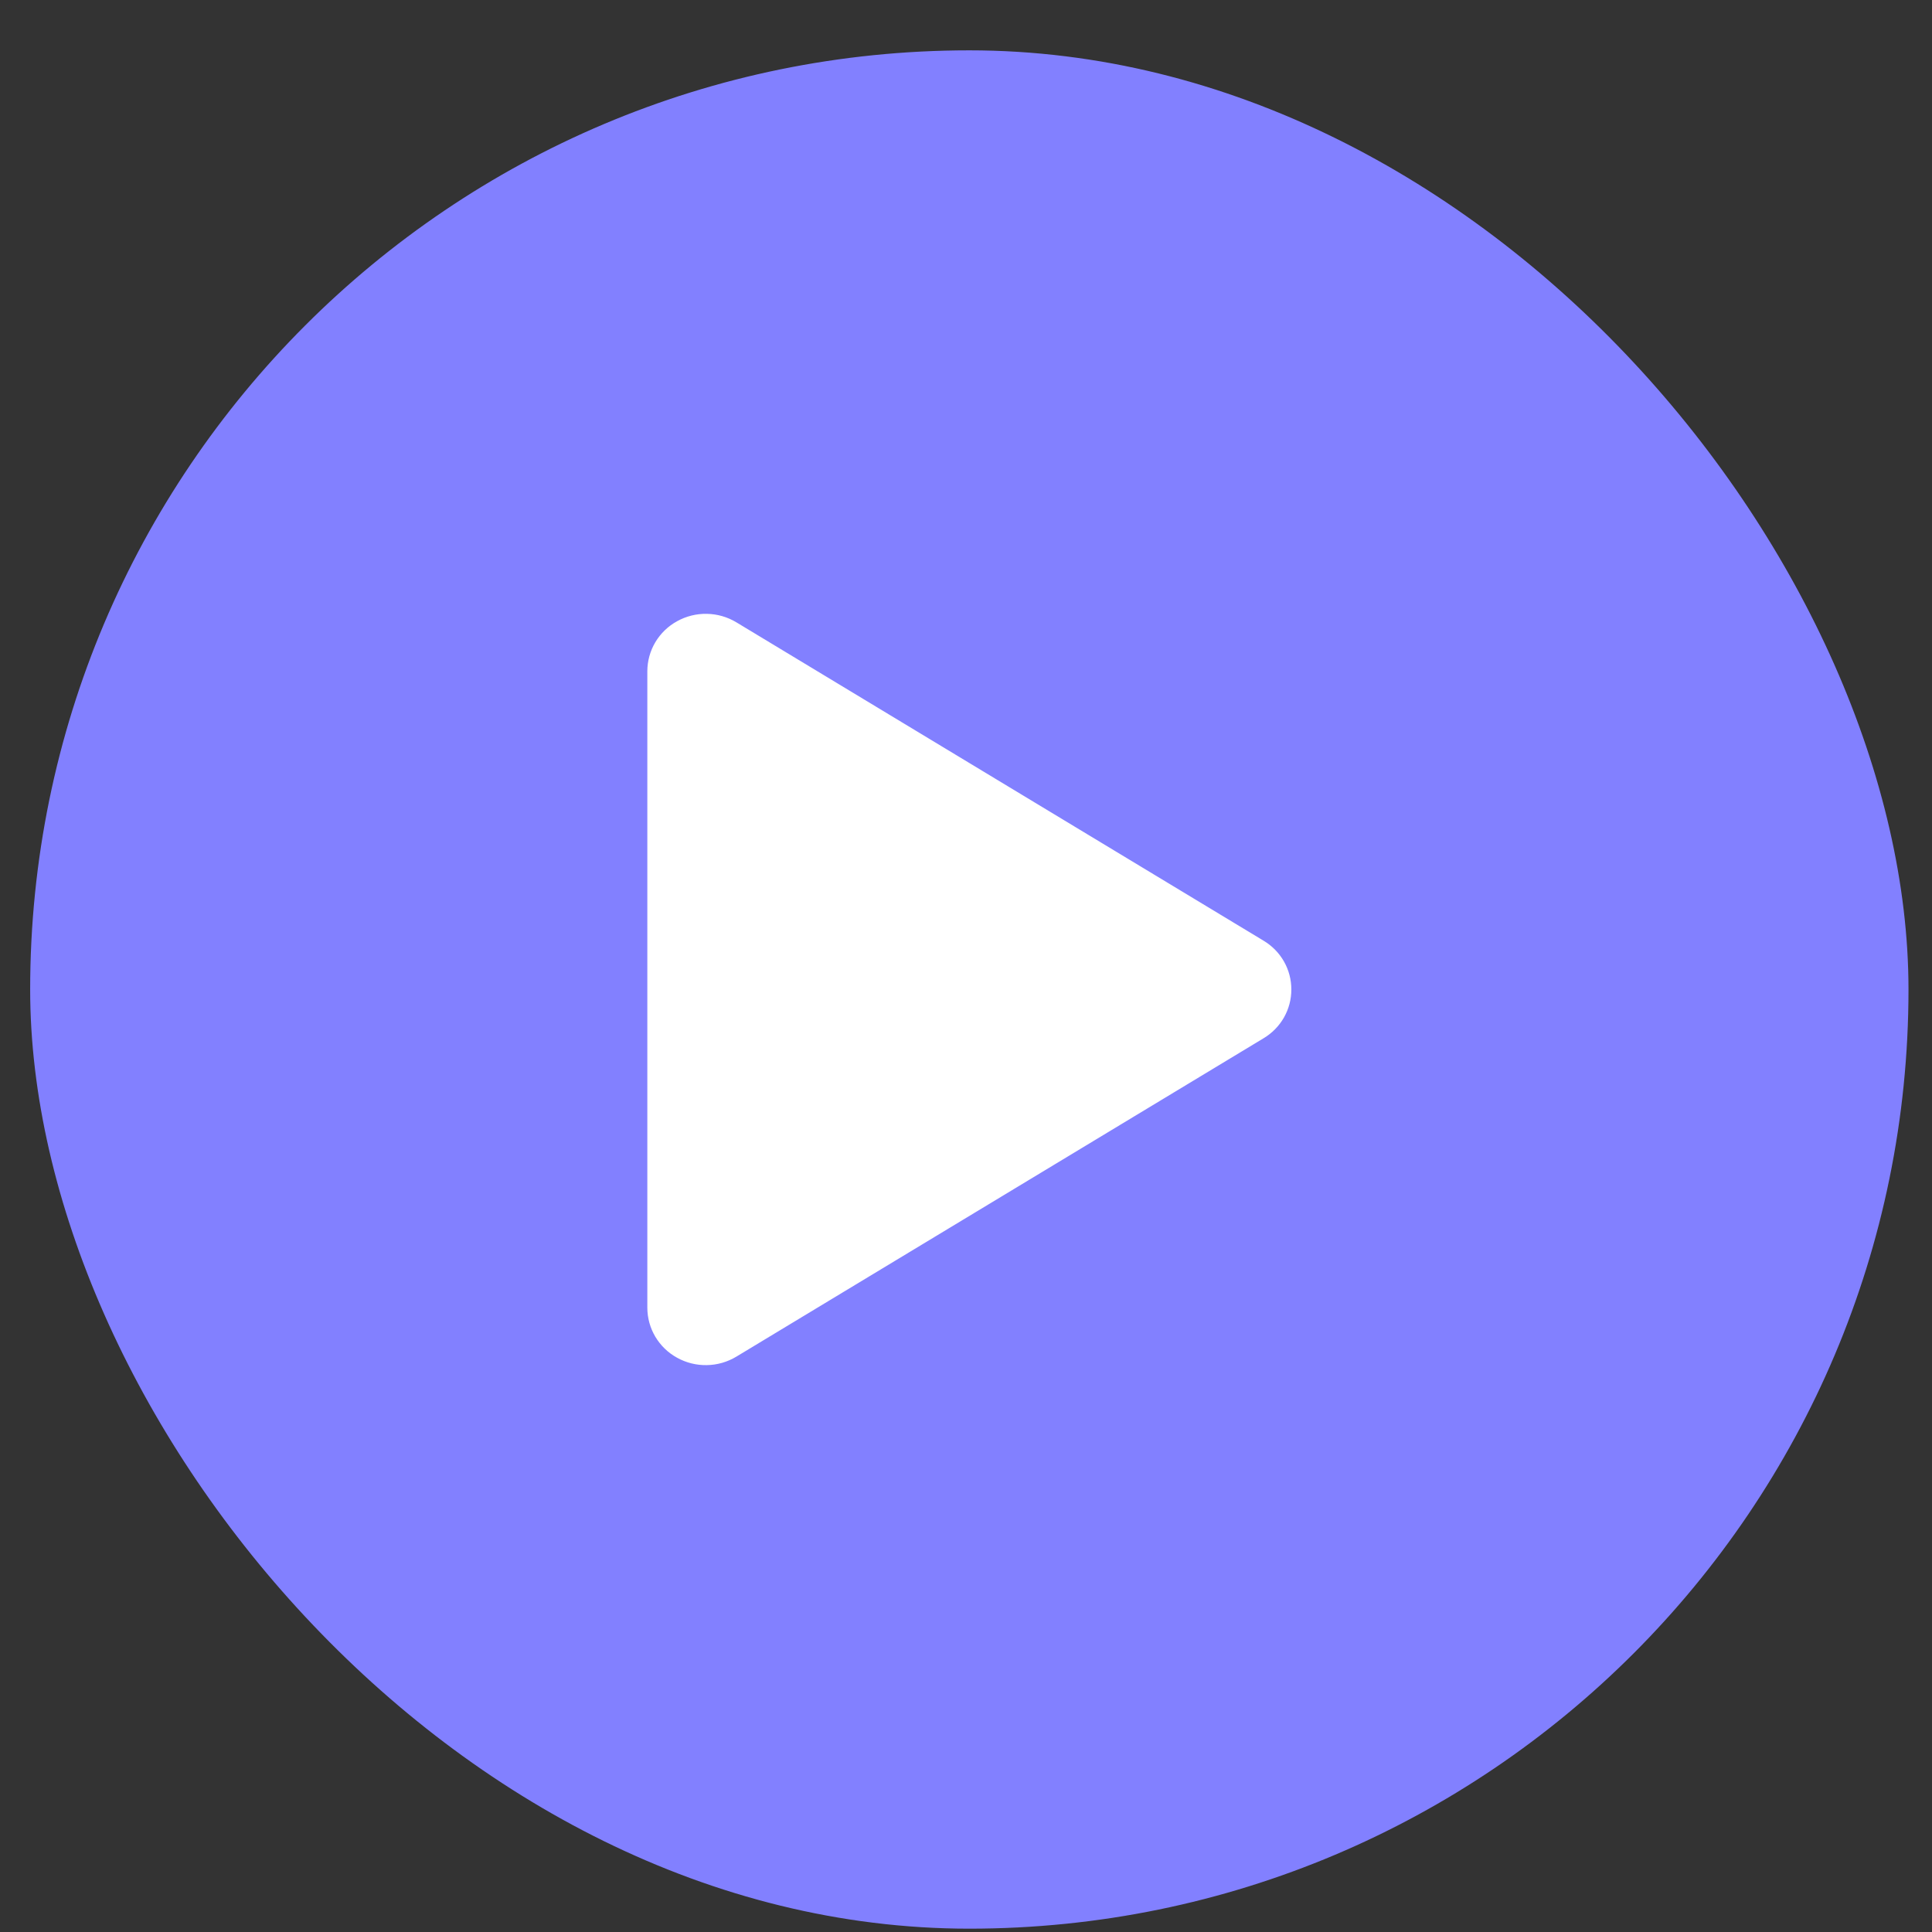 <svg width="36" height="36" viewBox="0 0 36 36" fill="none" xmlns="http://www.w3.org/2000/svg">
<rect x="0" y="0" width="36" height="36" fill="#333333" stroke="none"/>
<rect x="0.562" y="0.938" width="35" height="35" rx="17.5" fill="#8280FF"/>
<path d="M24.062 18.438C24.063 18.62 24.015 18.8 23.925 18.959C23.834 19.119 23.703 19.252 23.544 19.347L13.721 25.279C13.555 25.379 13.365 25.434 13.171 25.437C12.977 25.441 12.785 25.393 12.616 25.299C12.448 25.207 12.309 25.072 12.211 24.908C12.114 24.745 12.063 24.559 12.062 24.369V12.506C12.063 12.316 12.114 12.13 12.211 11.967C12.309 11.803 12.448 11.668 12.616 11.576C12.785 11.482 12.977 11.434 13.171 11.438C13.365 11.441 13.555 11.496 13.721 11.596L23.544 17.528C23.703 17.623 23.834 17.756 23.925 17.916C24.015 18.075 24.063 18.255 24.062 18.438Z" fill="white"/>
</svg>
